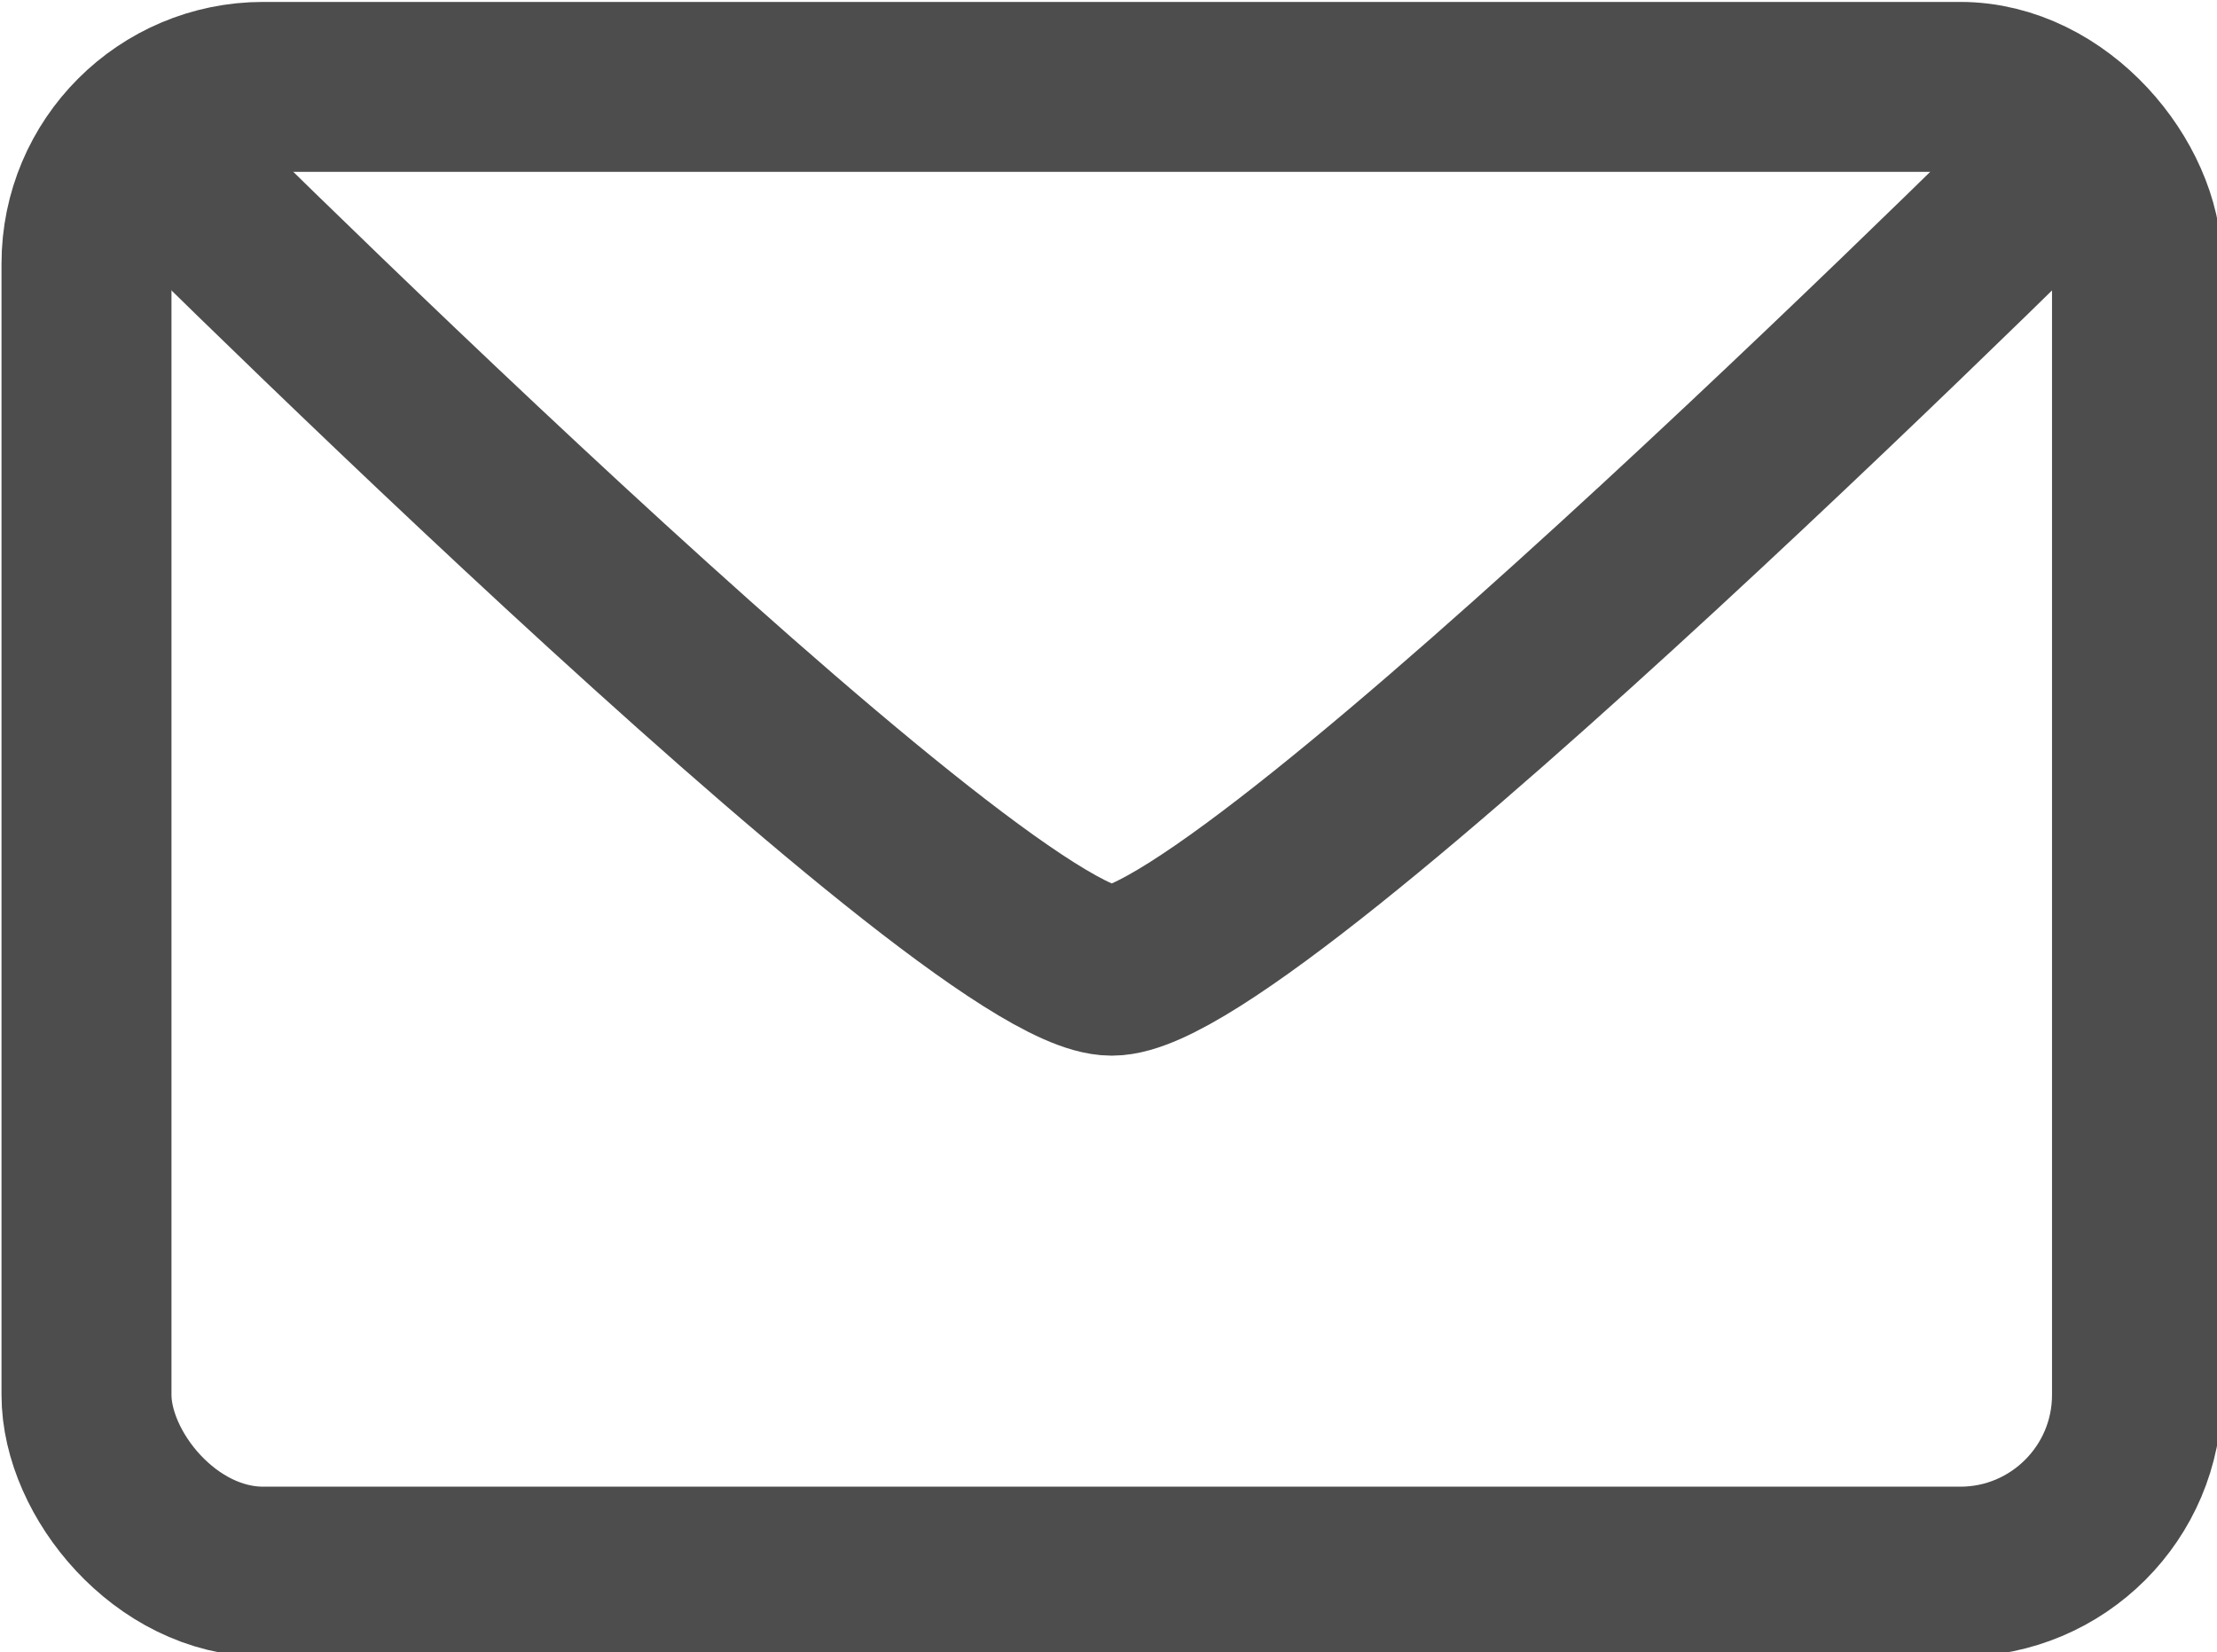 <?xml version="1.0" encoding="UTF-8" standalone="no"?>
<svg
   xmlns:dc="http://purl.org/dc/elements/1.1/"
   xmlns:cc="http://creativecommons.org/ns#"
   xmlns:rdf="http://www.w3.org/1999/02/22-rdf-syntax-ns#"
   xmlns:svg="http://www.w3.org/2000/svg"
   xmlns="http://www.w3.org/2000/svg"
   xmlns:sodipodi="http://sodipodi.sourceforge.net/DTD/sodipodi-0.dtd"
   xmlns:inkscape="http://www.inkscape.org/namespaces/inkscape"
   width="41.545mm"
   height="30.961mm"
   viewBox="0 0 41.545 30.961"
   version="1.1"
   id="svg991"
   inkscape:version="1.0.1 (3bc2e813f5, 2020-09-07)"
   sodipodi:docname="mail.svg">
  <defs
     id="defs985" />
  <sodipodi:namedview
     id="base"
     pagecolor="#ffffff"
     bordercolor="#666666"
     borderopacity="1.0"
     inkscape:pageopacity="0.0"
     inkscape:pageshadow="2"
     inkscape:zoom="6.3066736"
     inkscape:cx="78.509447"
     inkscape:cy="58.509449"
     inkscape:document-units="mm"
     inkscape:current-layer="layer1"
     inkscape:document-rotation="0"
     showgrid="false"
     inkscape:window-width="1918"
     inkscape:window-height="919"
     inkscape:window-x="0"
     inkscape:window-y="160"
     inkscape:window-maximized="1" />
  <g
     inkscape:label="Layer 1"
     inkscape:groupmode="layer"
     id="layer1"
     transform="translate(49.863,-223.686)">
    <g
       id="g913"
       transform="matrix(0.265,0,0,0.265,-67.876,200.668)"
       style="clip-rule:evenodd;fill-rule:evenodd;stroke-linejoin:round;stroke-miterlimit:1.414">
      <rect
         style="fill:none;fill-opacity:1;fill-rule:evenodd;stroke:#4d4d4d;stroke-width:12.019;stroke-linecap:square;stroke-linejoin:miter;stroke-miterlimit:1.51;stroke-dasharray:none;stroke-opacity:1"
         id="rect860"
         width="145"
         height="105"
         x="74.09"
         y="93.006"
         ry="12.5"
         rx="12.5" />
      <path
         style="fill:none;stroke:#4d4d4d;stroke-width:12.019;stroke-linecap:butt;stroke-linejoin:miter;stroke-miterlimit:1.414;stroke-dasharray:none;stroke-opacity:1"
         d="m 76.59,95.506 c 0,0 60,60 70,60 10,0 70,-60 70,-60"
         id="path905"
         sodipodi:nodetypes="csc" />
    </g>
  </g>
</svg>
